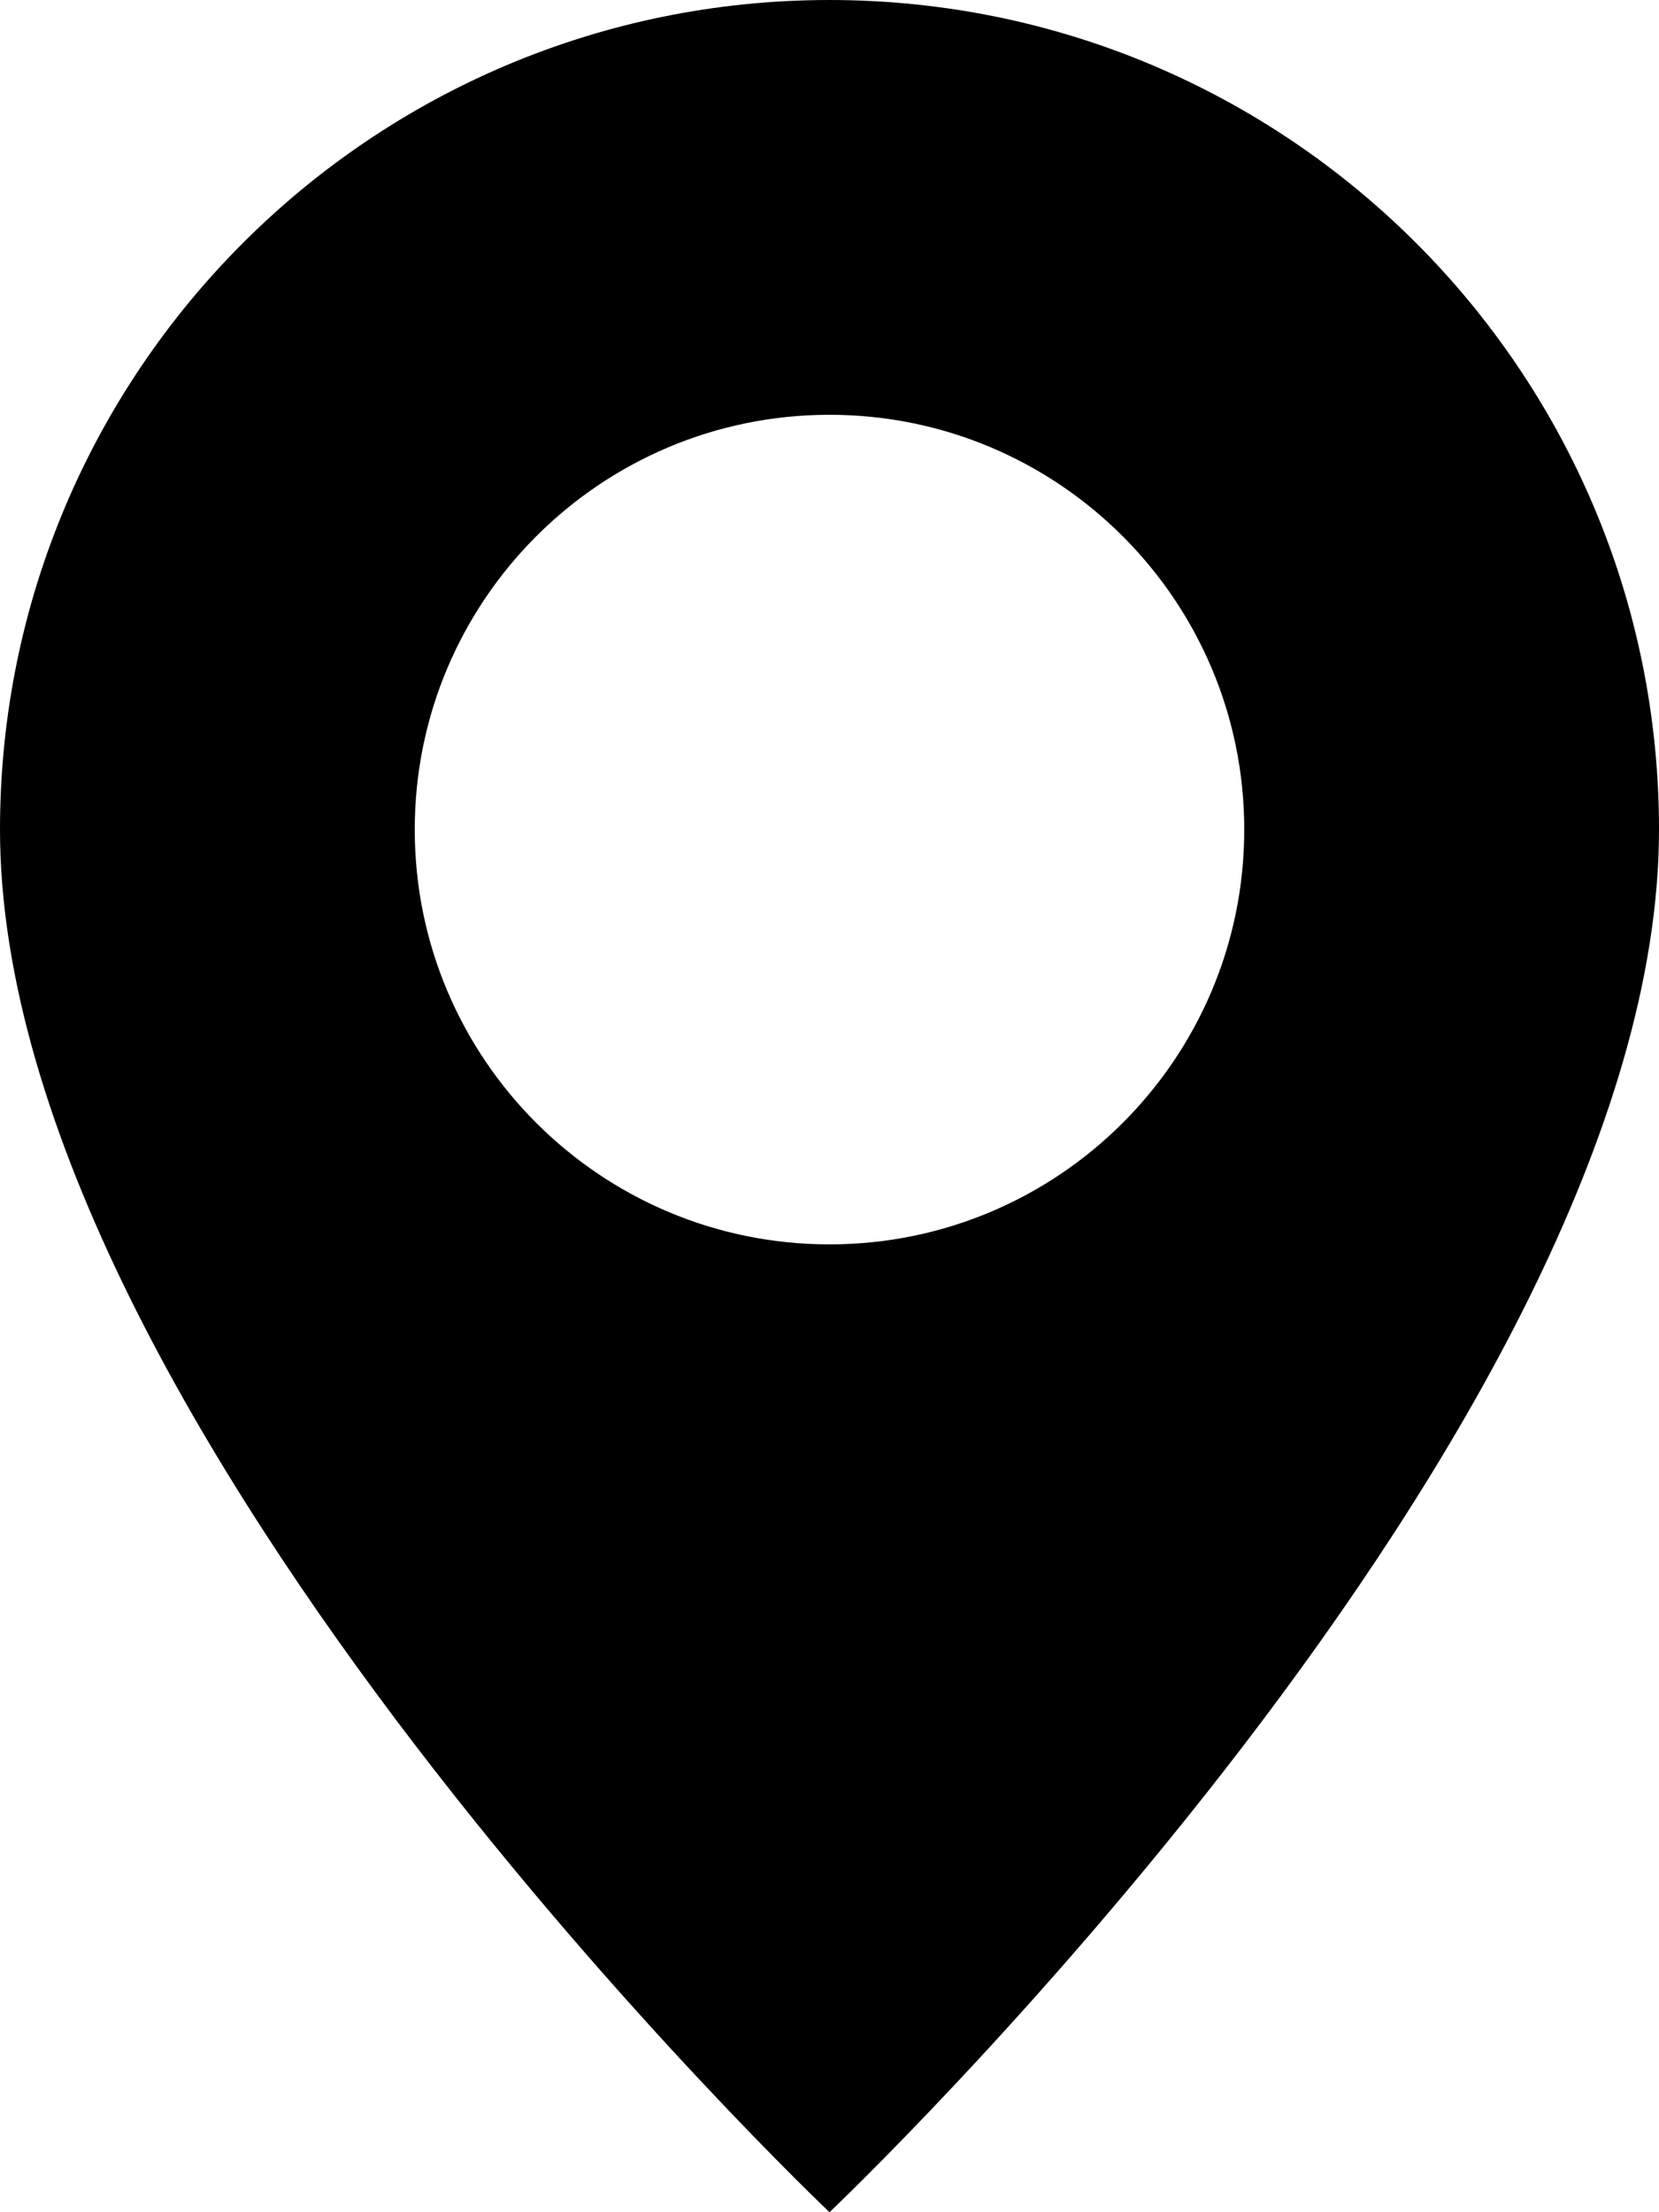 ﻿<?xml version="1.0" encoding="utf-8"?>
<svg version="1.1" xmlns:xlink="http://www.w3.org/1999/xlink" width="18px" height="24px" xmlns="http://www.w3.org/2000/svg">
  <defs>
    <pattern id="BGPattern" patternUnits="userSpaceOnUse" alignment="0 0" imageRepeat="None" />
    <mask fill="white" id="Clip5686">
      <path d="M 0 9  C 0 15.471  9 24  9 24  C 9 24  18 15.471  18 9  C 18 4.029  13.971 0  9 0  C 4.029 0  0 4.029  0 9  Z M 13.5 9  C 13.5 11.485  11.485 13.5  9 13.5  C 6.515 13.5  4.5 11.485  4.5 9  C 4.5 6.515  6.515 4.5  9 4.5  C 11.485 4.5  13.5 6.515  13.5 9  Z " fill-rule="evenodd" />
    </mask>
  </defs>
  <g>
    <path d="M 0 9  C 0 15.471  9 24  9 24  C 9 24  18 15.471  18 9  C 18 4.029  13.971 0  9 0  C 4.029 0  0 4.029  0 9  Z M 13.5 9  C 13.5 11.485  11.485 13.5  9 13.5  C 6.515 13.5  4.5 11.485  4.5 9  C 4.5 6.515  6.515 4.5  9 4.5  C 11.485 4.5  13.5 6.515  13.5 9  Z " fill-rule="nonzero" fill="rgba(0, 0, 0, 1)" stroke="none" class="fill" />
    <path d="M 0 9  C 0 15.471  9 24  9 24  C 9 24  18 15.471  18 9  C 18 4.029  13.971 0  9 0  C 4.029 0  0 4.029  0 9  Z " stroke-width="0" stroke-dasharray="0" stroke="rgba(255, 255, 255, 0)" fill="none" class="stroke" mask="url(#Clip5686)" />
    <path d="M 13.5 9  C 13.5 11.485  11.485 13.5  9 13.5  C 6.515 13.5  4.5 11.485  4.5 9  C 4.5 6.515  6.515 4.5  9 4.5  C 11.485 4.5  13.5 6.515  13.5 9  Z " stroke-width="0" stroke-dasharray="0" stroke="rgba(255, 255, 255, 0)" fill="none" class="stroke" mask="url(#Clip5686)" />
  </g>
</svg>